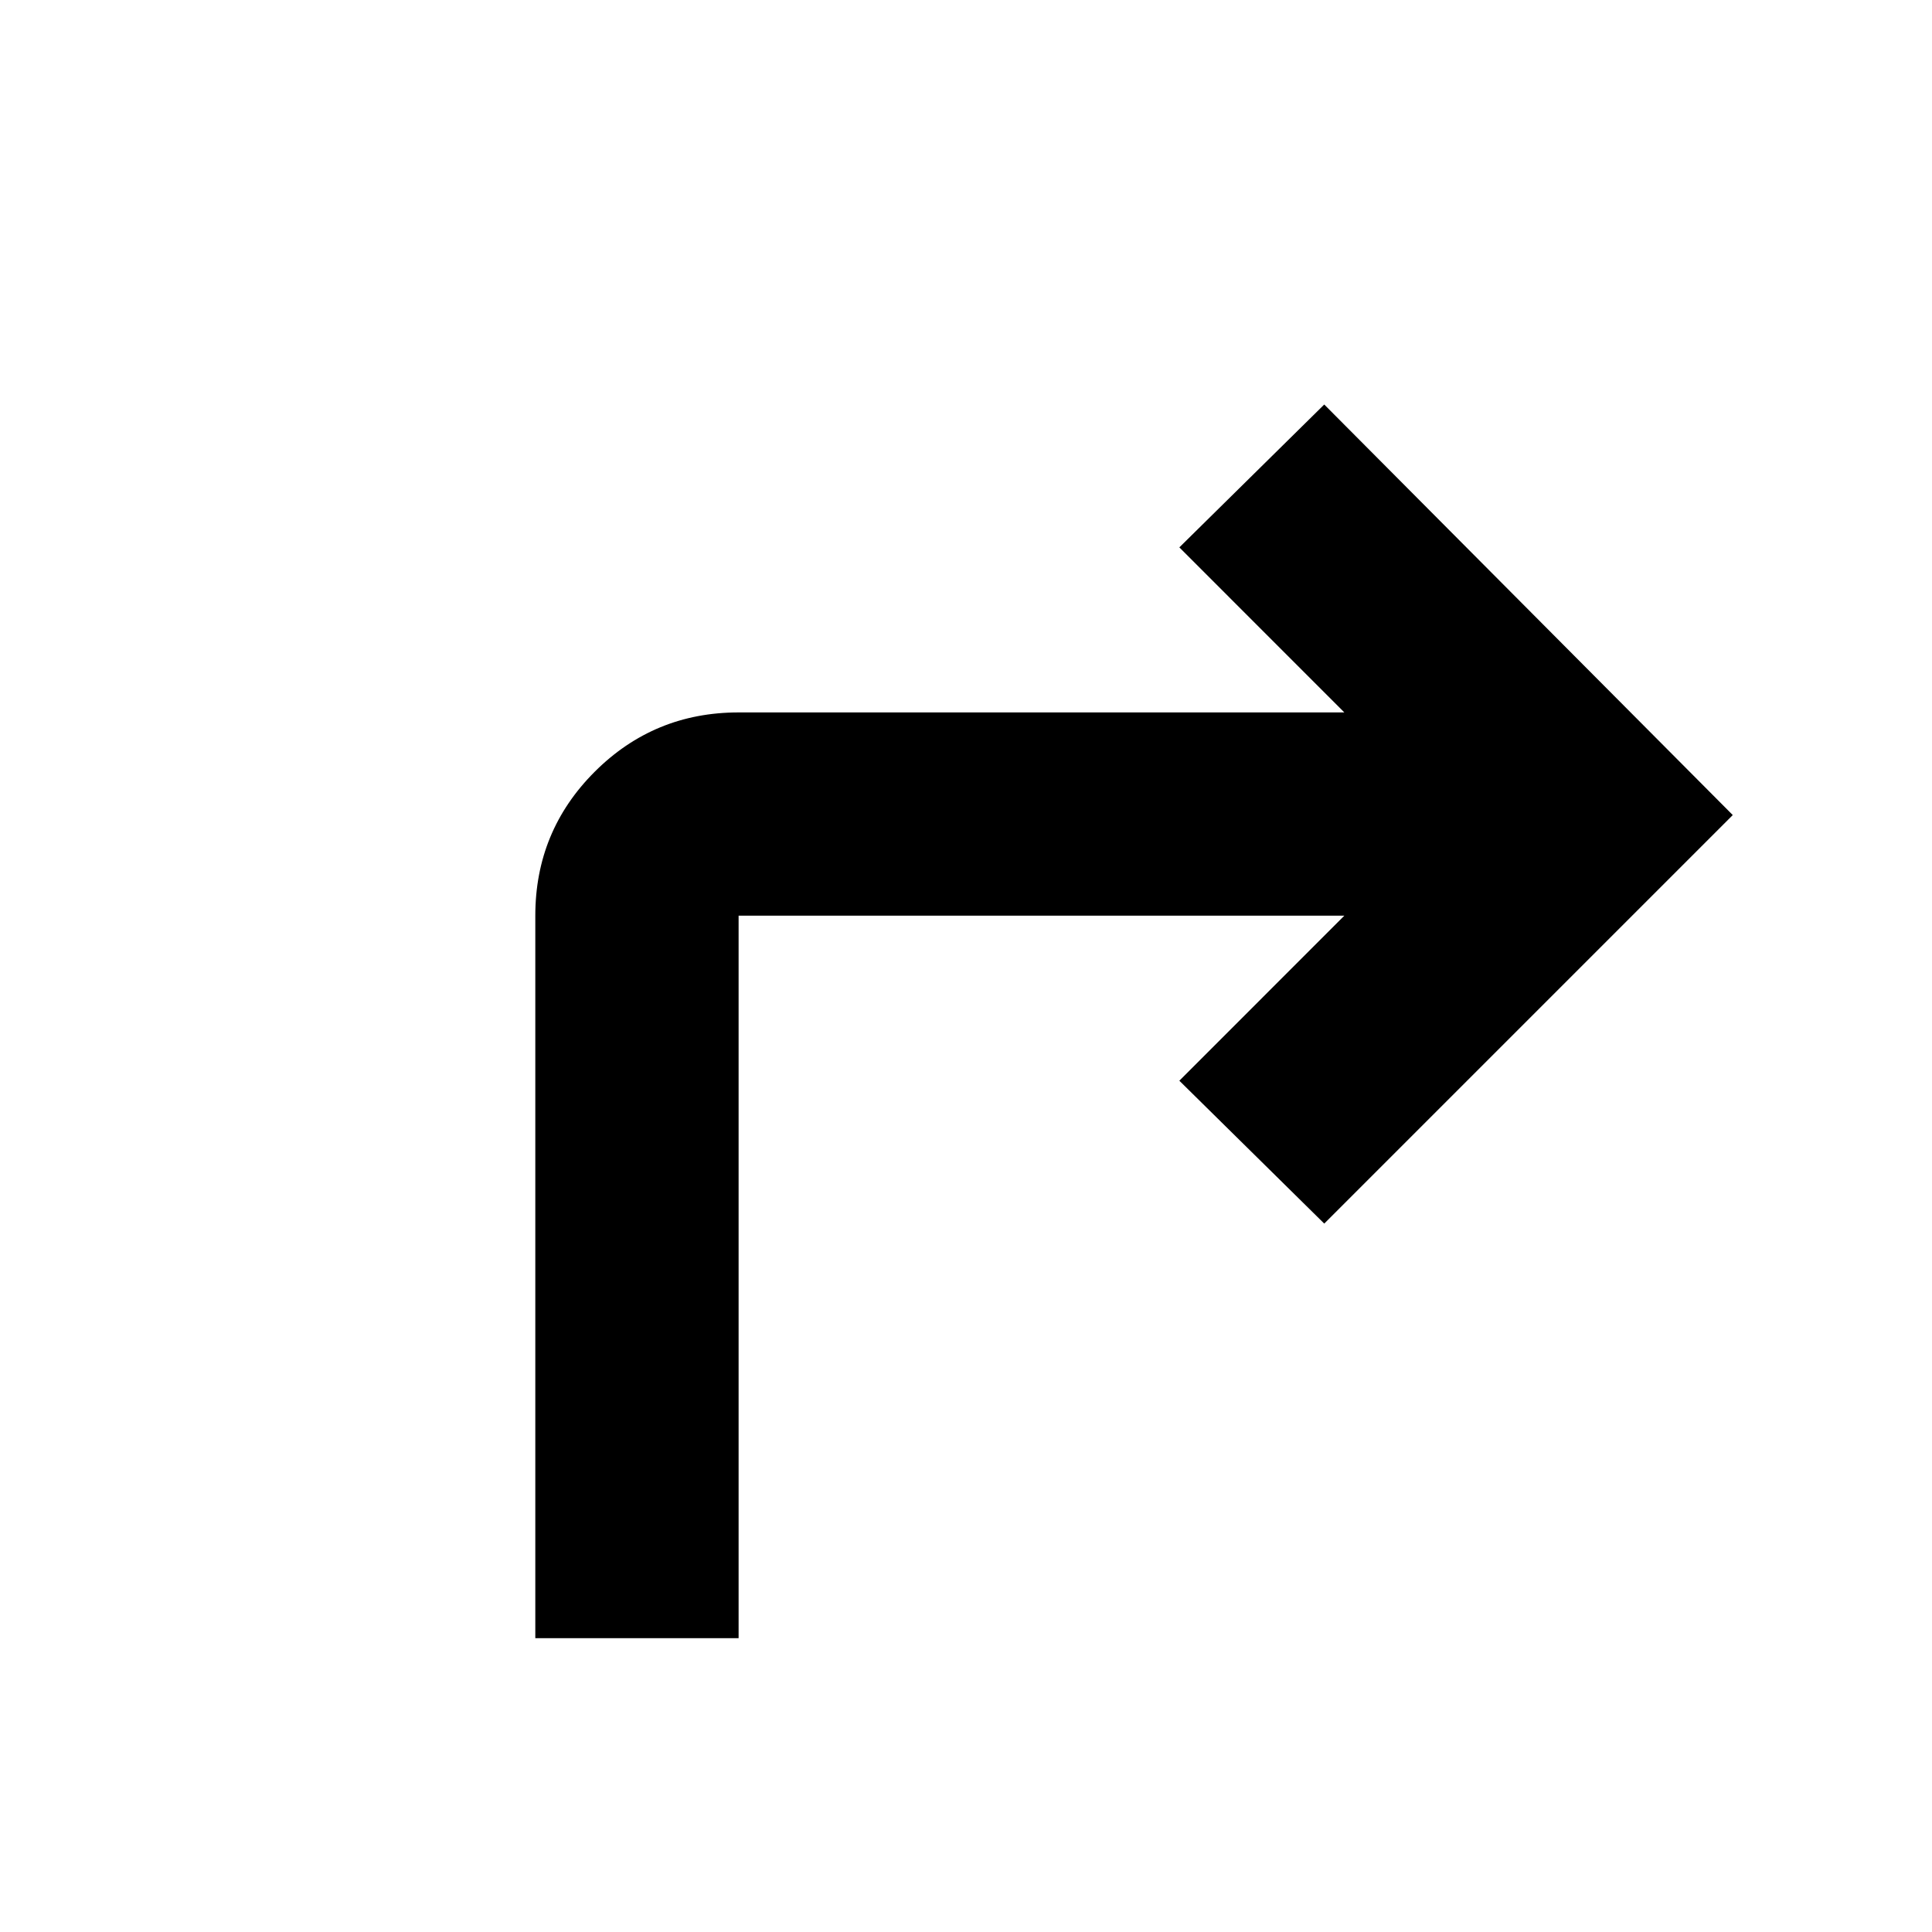 <svg xmlns="http://www.w3.org/2000/svg" height="40" width="40"><path d="M11.083 33.917V18.958q0-1.75 1.229-2.979 1.23-1.229 2.98-1.229h12.541l-3.416-3.417 3-2.958 8.458 8.5-8.458 8.458-3-2.958 3.416-3.417H15.292v14.959Z"/></svg>